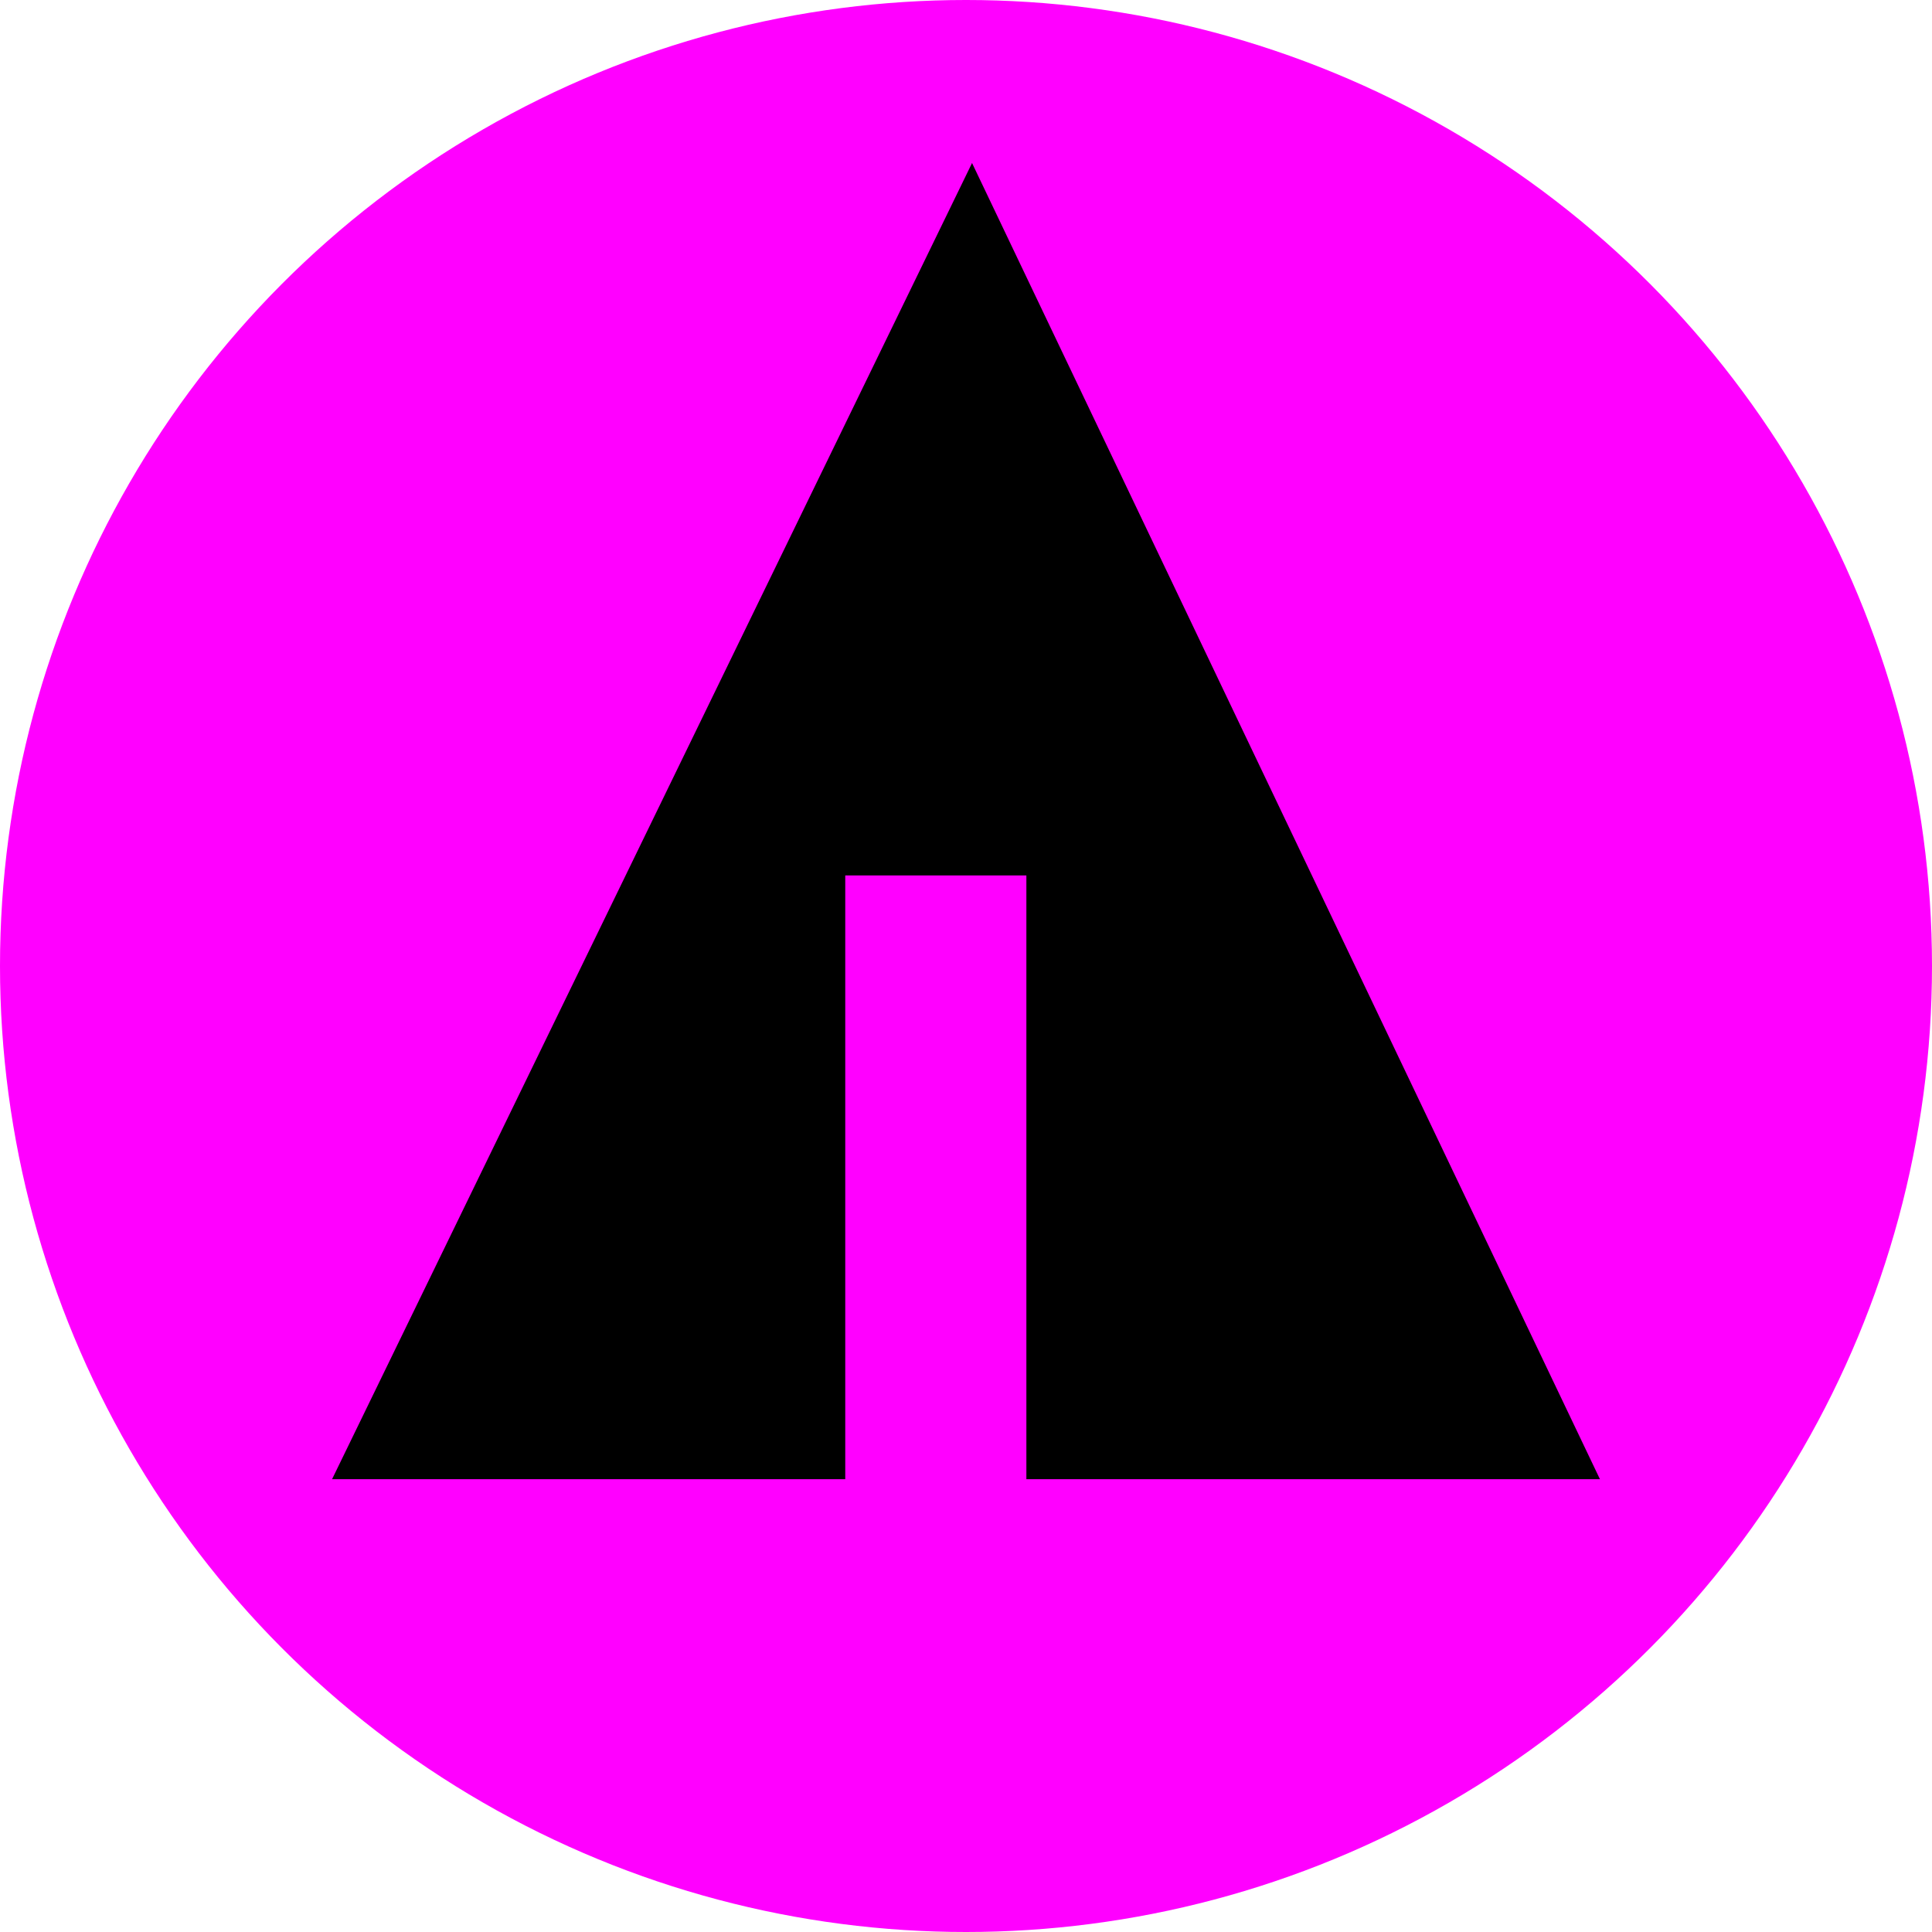 <svg xmlns="http://www.w3.org/2000/svg" width="32px" height="32px" viewBox="0 0 32 32" aria-labelledby="title">
    <title id="title">Forrst icon</title>
<circle fill="magenta" cx="16" cy="16" r="16"/>
	<line stroke="magenta" x1="11" y1="18.1" x2="15.1" y2="20.4"/>
    <line stroke="magenta" x1="16.5" y1="18.2" x2="19.3" y2="15.7"/>
    <line stroke="magenta" x1="16.5" y1="21" x2="21.2" y2="17.9"/>
	<polygon fill="black" points="5.5,24.5 14,24.5 14,14.5 17,14.5 17,24.5 26.5,24.5 16.1,2.7"/>
</svg>